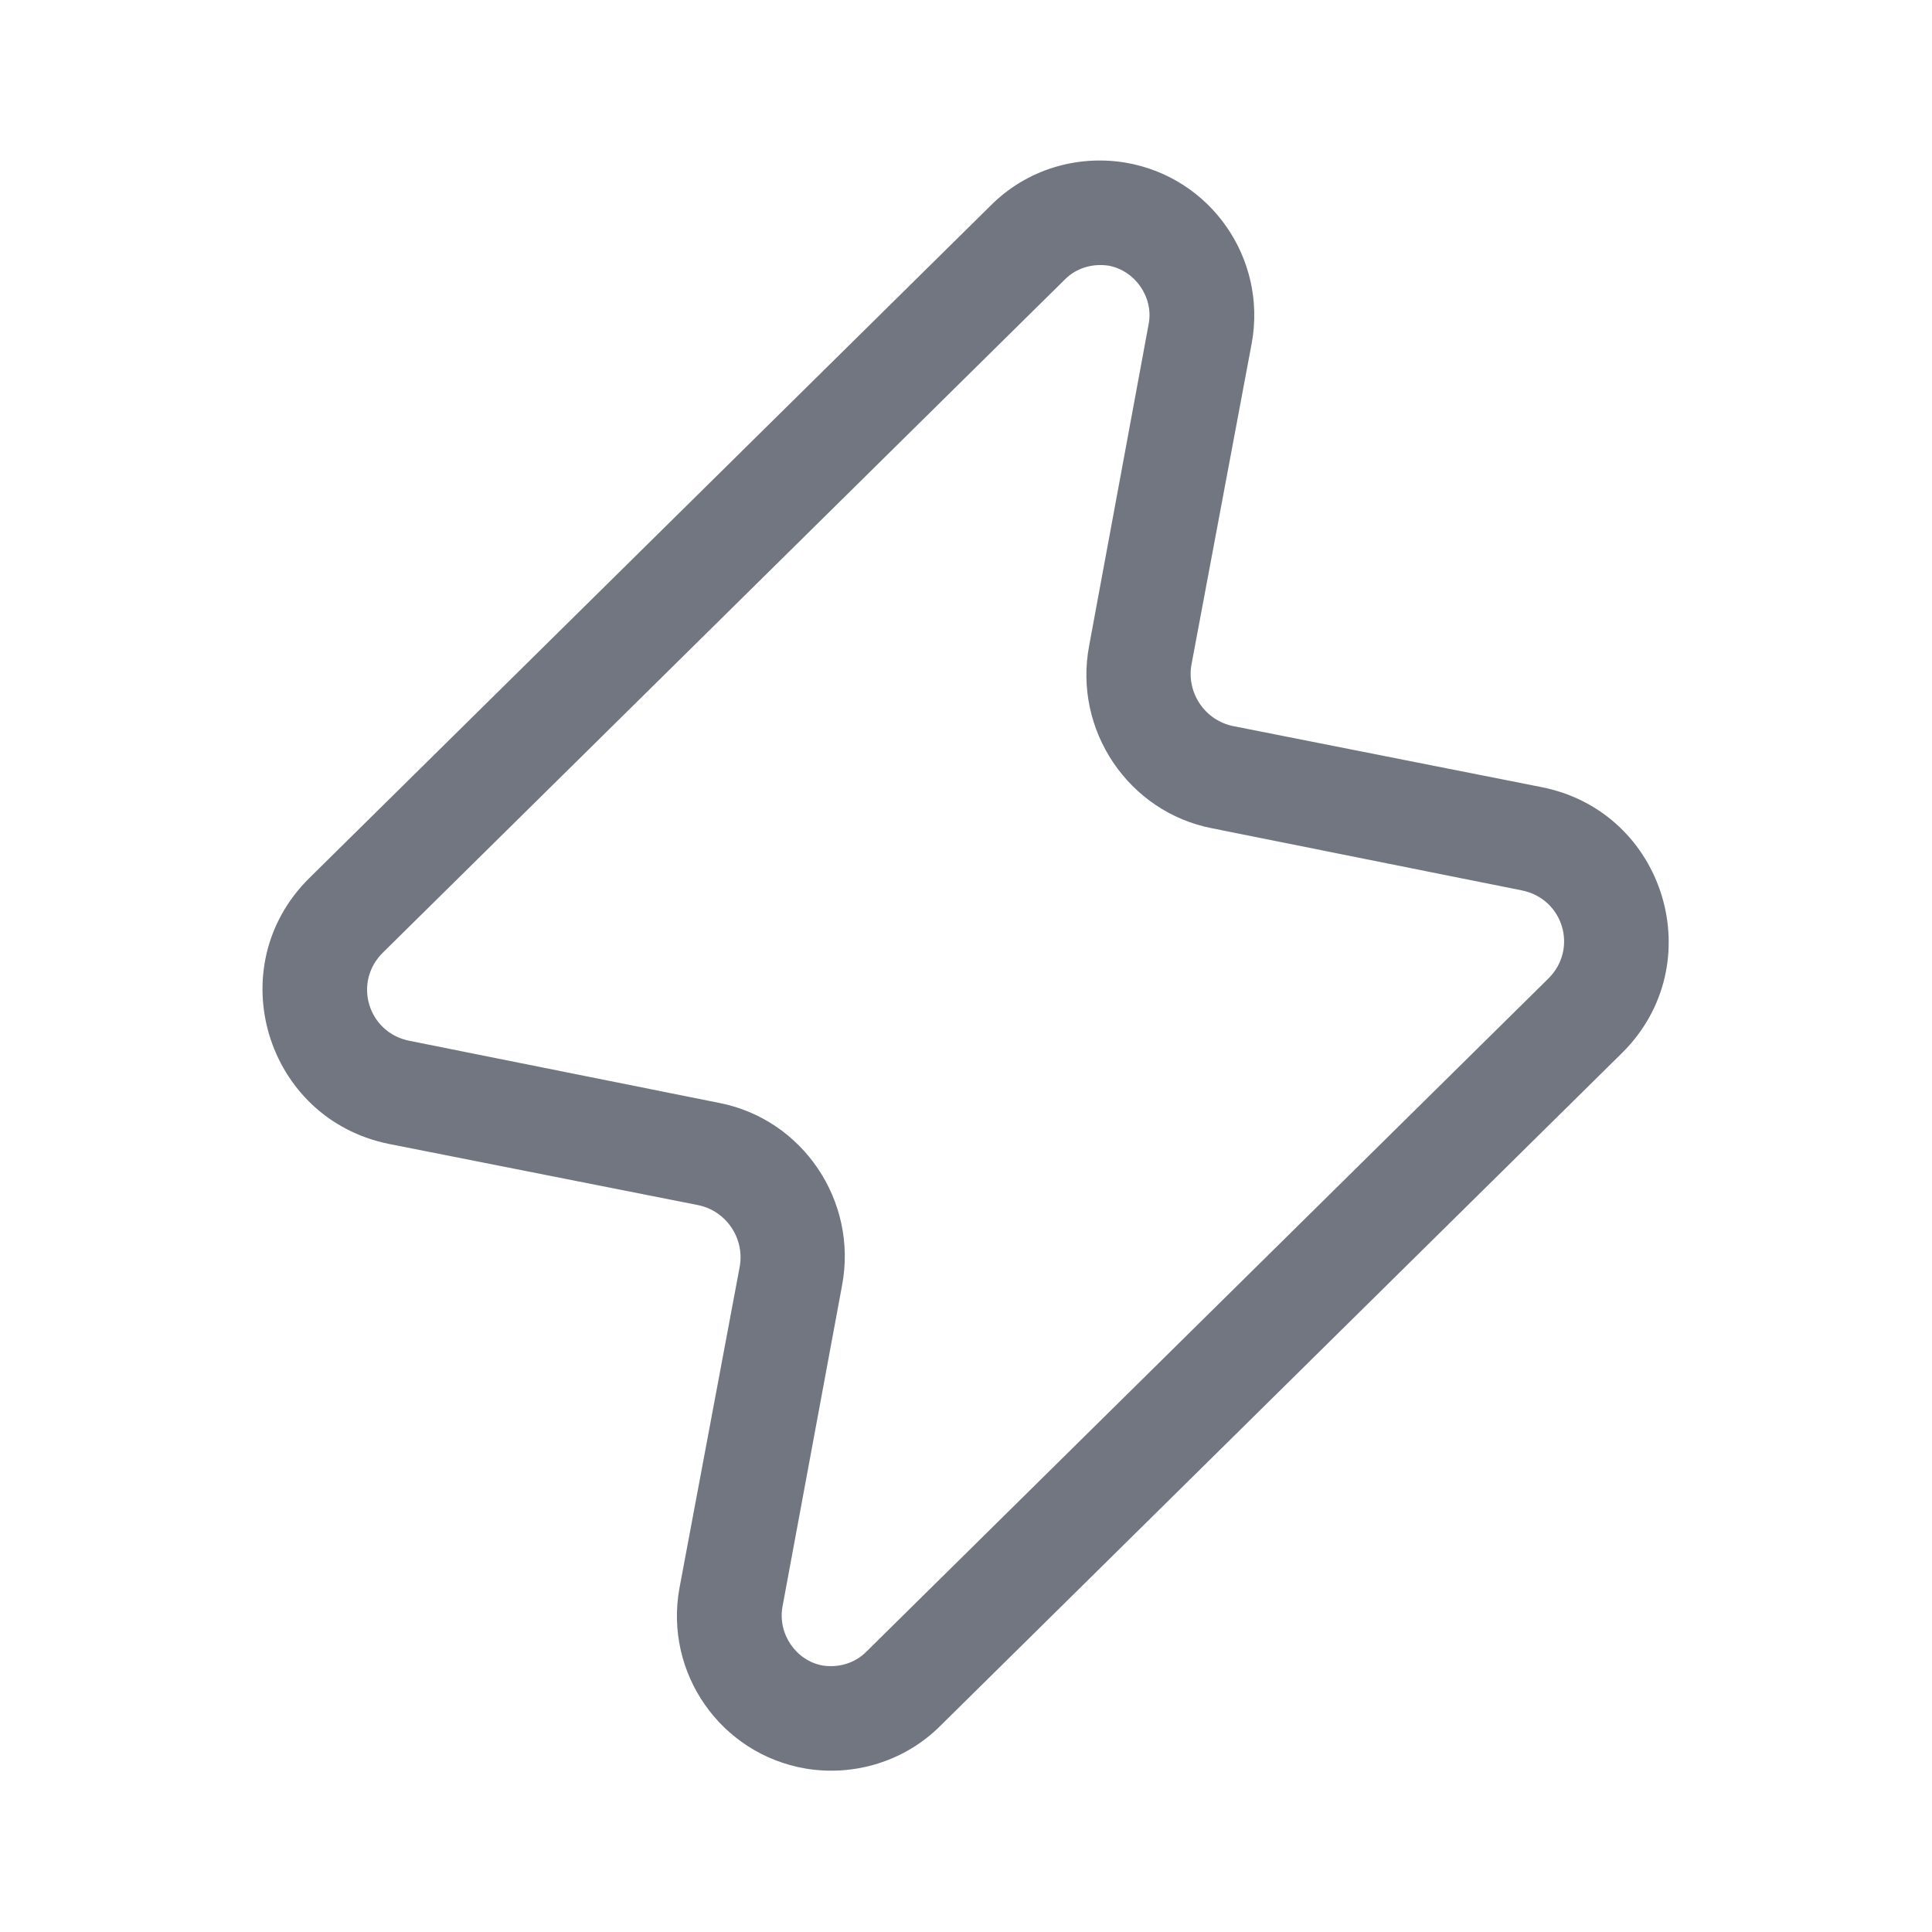 <svg width="24" height="24" viewBox="0 0 24 24" fill="none" xmlns="http://www.w3.org/2000/svg" xmlns:xlink="http://www.w3.org/1999/xlink">
	<desc>
			Created with Pixso.
	</desc>
	<defs>
		<clipPath id="clip5052_677">
			<rect id="Outline / Lightning Outline" width="24" height="24" fill="white" fill-opacity="0"/>
		</clipPath>
	</defs>
	<g>
		<path id="Shape" d="M13.77 3.3C13.57 3.27 13.37 3.33 13.23 3.47L4.76 11.83C4.38 12.2 4.57 12.83 5.09 12.93L8.93 13.7C9.97 13.9 10.66 14.92 10.46 15.97L9.72 19.96C9.66 20.3 9.89 20.63 10.22 20.69C10.42 20.72 10.62 20.66 10.76 20.52L19.23 12.16C19.61 11.79 19.42 11.16 18.9 11.06L15.06 10.29C14.02 10.09 13.33 9.07 13.53 8.02L14.27 4.02C14.33 3.69 14.1 3.36 13.77 3.3ZM12.31 2.55C12.75 2.11 13.37 1.92 13.98 2.02C15.04 2.2 15.74 3.21 15.55 4.26L14.8 8.26C14.74 8.61 14.97 8.95 15.32 9.02L19.16 9.78C20.69 10.09 21.26 11.98 20.15 13.08L11.68 21.44C11.24 21.88 10.61 22.07 10.01 21.97C8.95 21.79 8.25 20.78 8.44 19.73L9.19 15.73C9.25 15.38 9.02 15.04 8.67 14.97L4.83 14.21C3.3 13.9 2.73 12.01 3.84 10.91L12.31 2.55Z" fill="#717681" fill-opacity="1" fill-rule="evenodd"/>
	</g>
</svg>
